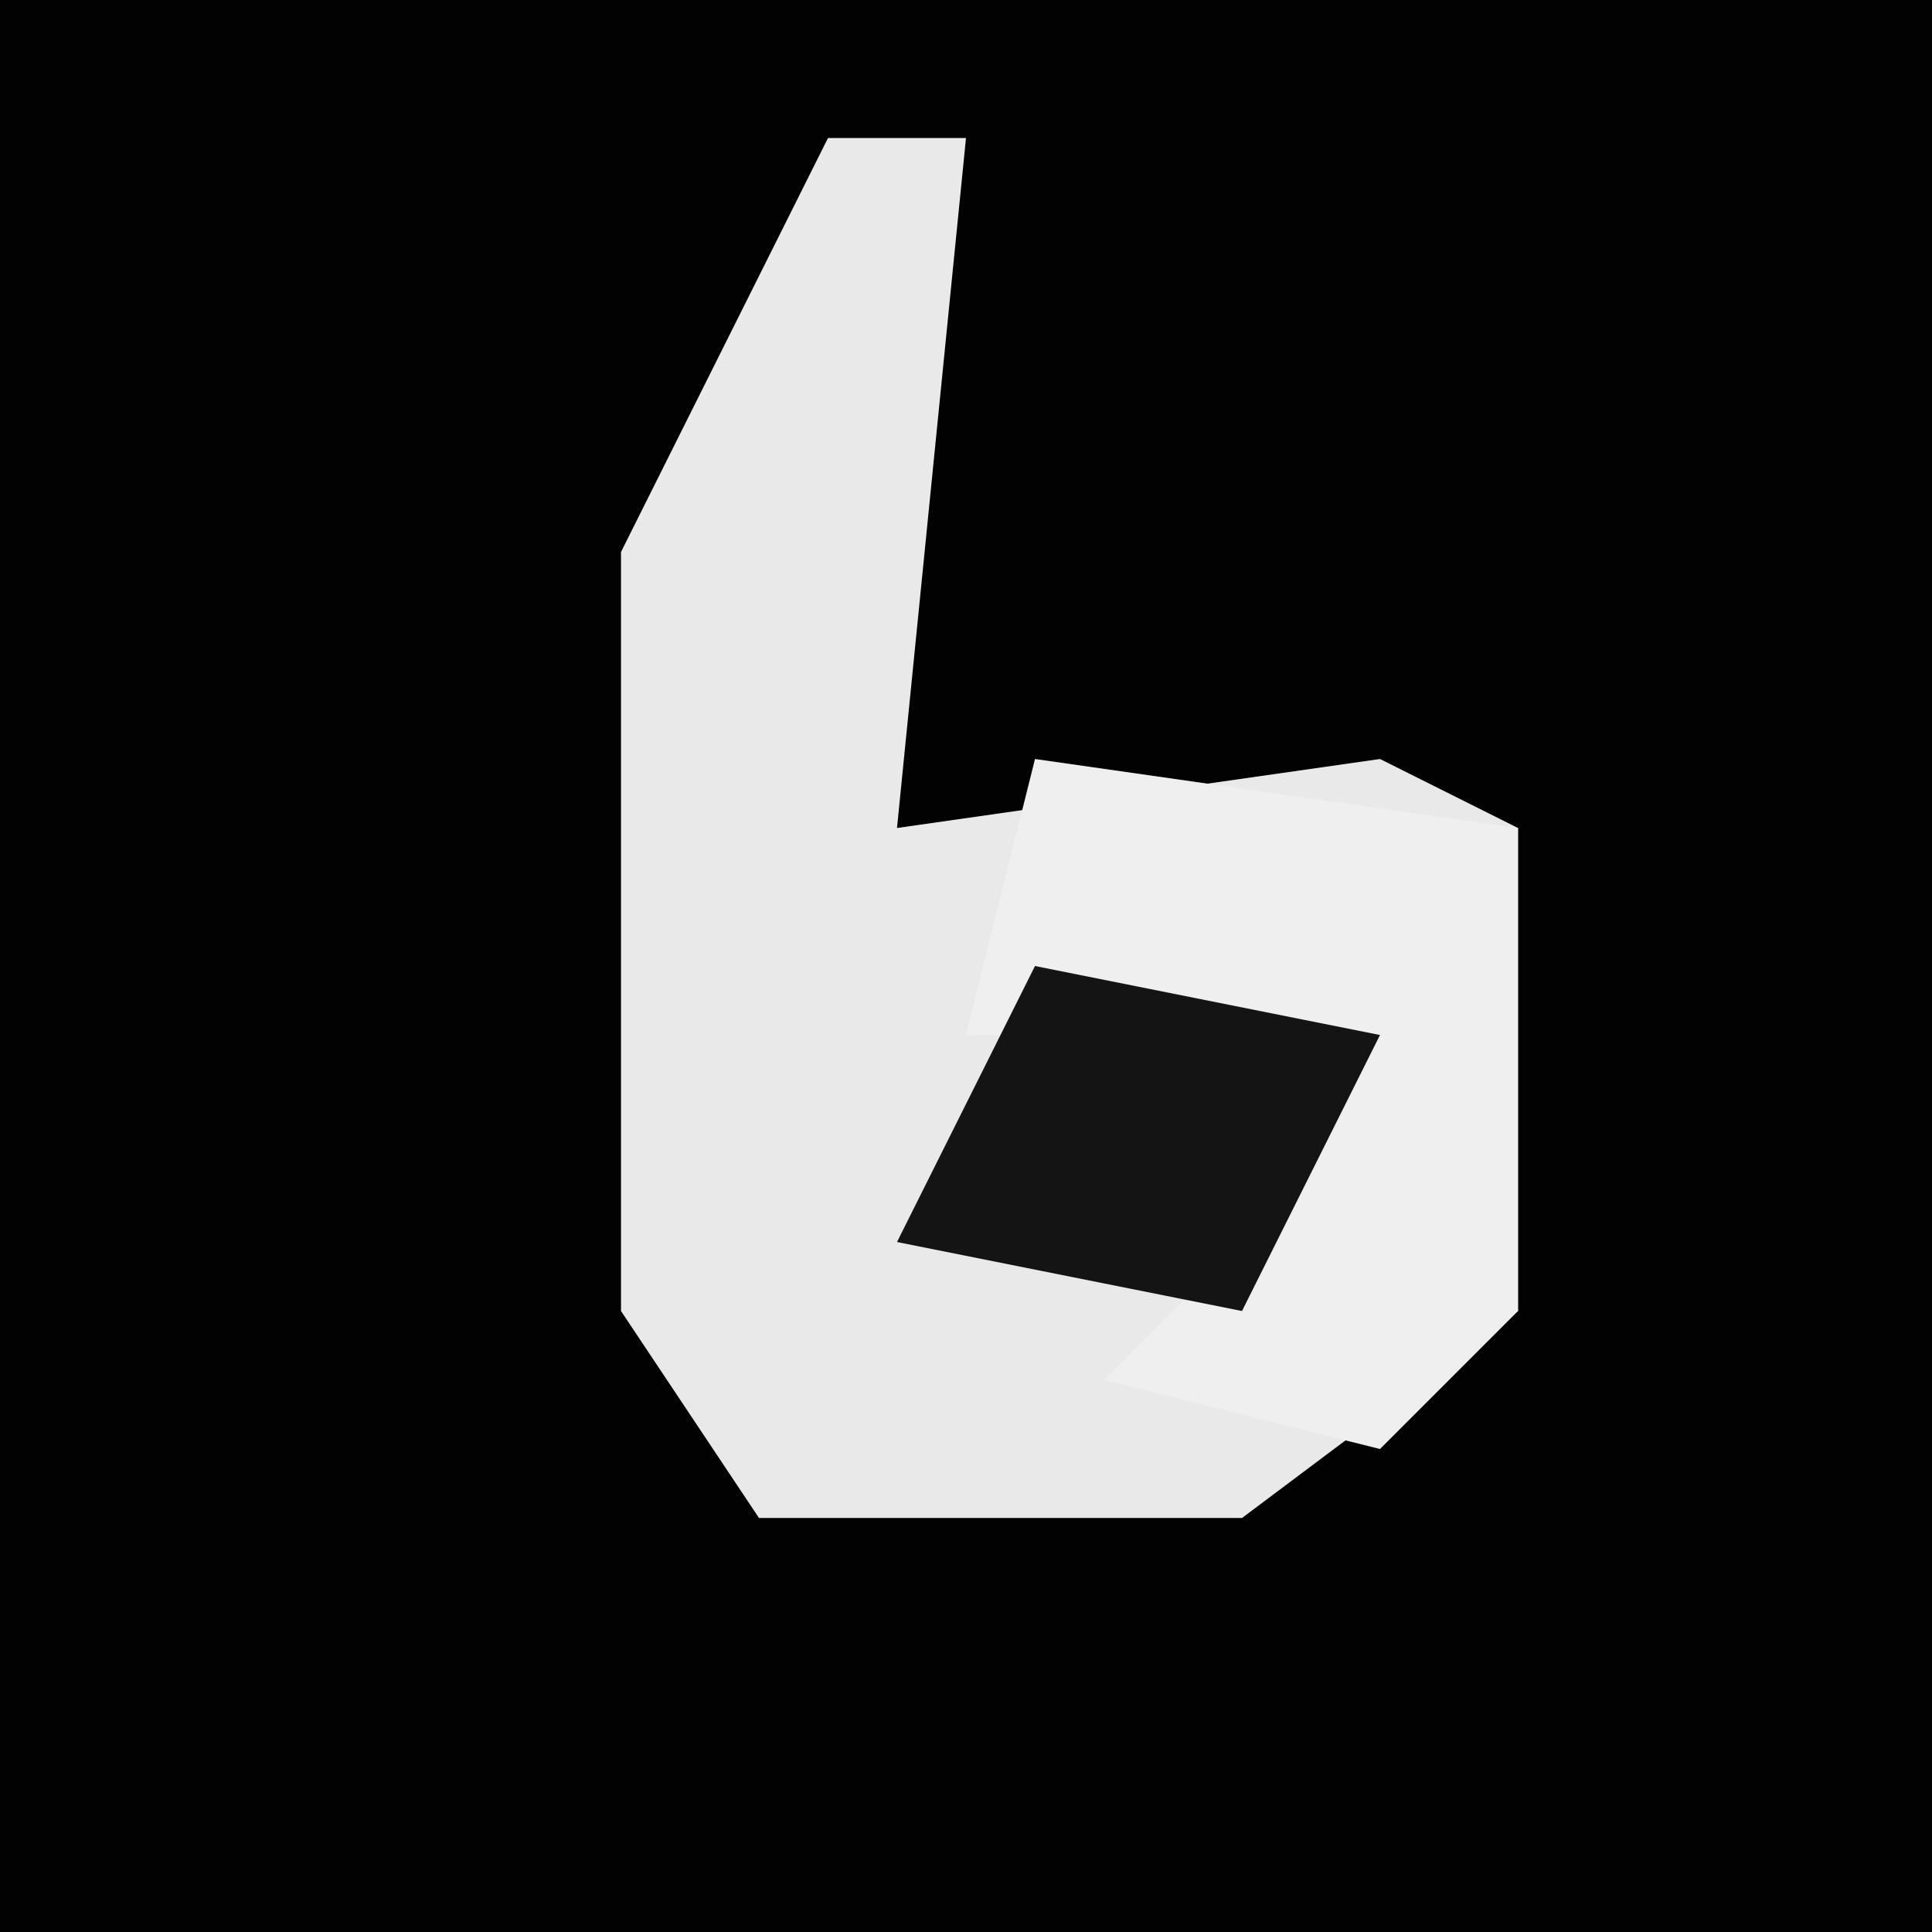 <?xml version="1.0" encoding="UTF-8"?>
<svg version="1.1" xmlns="http://www.w3.org/2000/svg" width="28" height="28">
<path d="M0,0 L28,0 L28,28 L0,28 Z " fill="#020202" transform="translate(0,0)"/>
<path d="M0,0 L2,0 L1,10 L8,9 L10,10 L10,17 L6,20 L-1,20 L-3,17 L-3,6 Z " fill="#E9E9E9" transform="translate(12,2)"/>
<path d="M0,0 L7,1 L7,8 L5,10 L1,9 L4,6 L4,4 L-1,4 Z " fill="#EFEFEF" transform="translate(15,11)"/>
<path d="M0,0 L5,1 L3,5 L-2,4 Z " fill="#141414" transform="translate(15,14)"/>
</svg>
